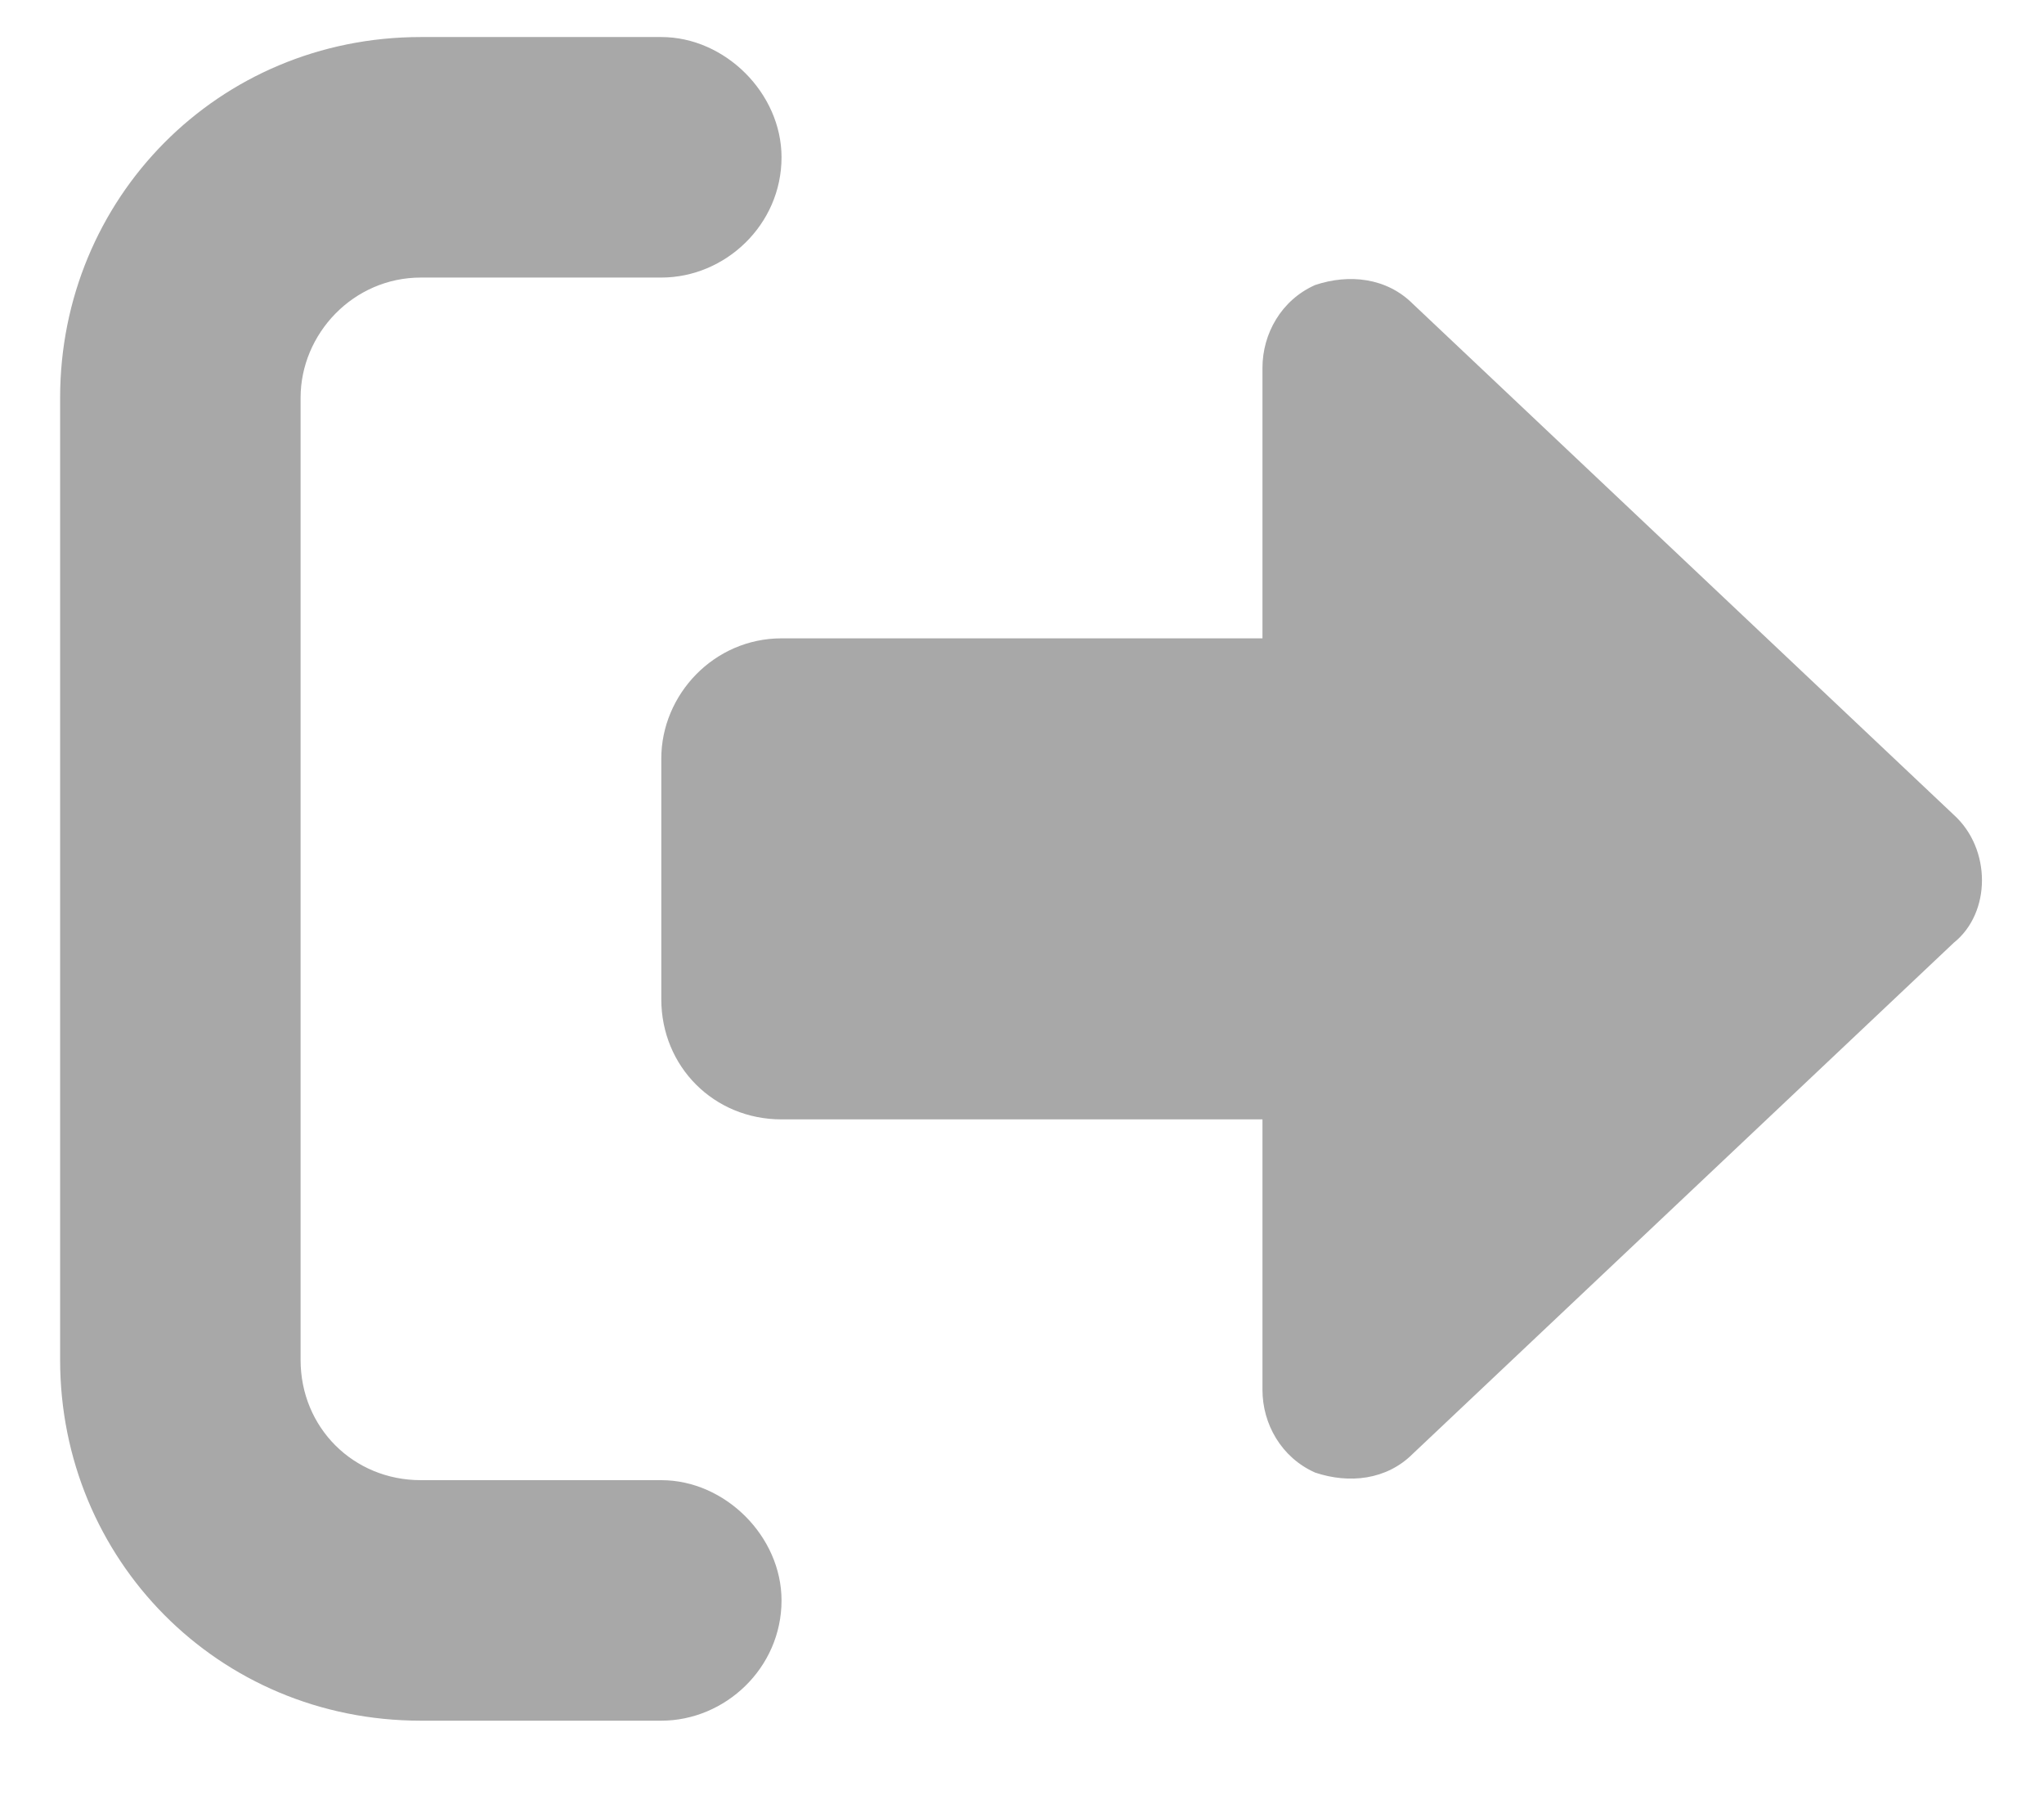 <svg xmlns="http://www.w3.org/2000/svg" width="17" height="15" viewBox="0 0 17 15" fill="none">
<path d="M3.5 14.308H5.5C6.031 14.308 6.5 13.87 6.5 13.308C6.5 12.776 6.031 12.308 5.5 12.308H3.5C2.938 12.308 2.5 11.87 2.5 11.308V3.308C2.5 2.776 2.938 2.308 3.5 2.308H5.5C6.031 2.308 6.5 1.87 6.5 1.308C6.5 0.776 6.031 0.308 5.5 0.308H3.5C1.812 0.308 0.5 1.651 0.5 3.308V11.308C0.5 12.964 1.812 14.308 3.5 14.308ZM16.25 6.776L11.75 2.526C11.531 2.308 11.219 2.276 10.938 2.37C10.656 2.495 10.5 2.776 10.5 3.058V5.308H6.5C5.938 5.308 5.5 5.776 5.5 6.308V8.308C5.5 8.87 5.938 9.308 6.5 9.308H10.5V11.558C10.5 11.839 10.656 12.12 10.938 12.245C11.219 12.339 11.531 12.308 11.75 12.089L16.25 7.839C16.562 7.589 16.562 7.058 16.25 6.776Z" fill="#A8A8A8"/>
</svg>